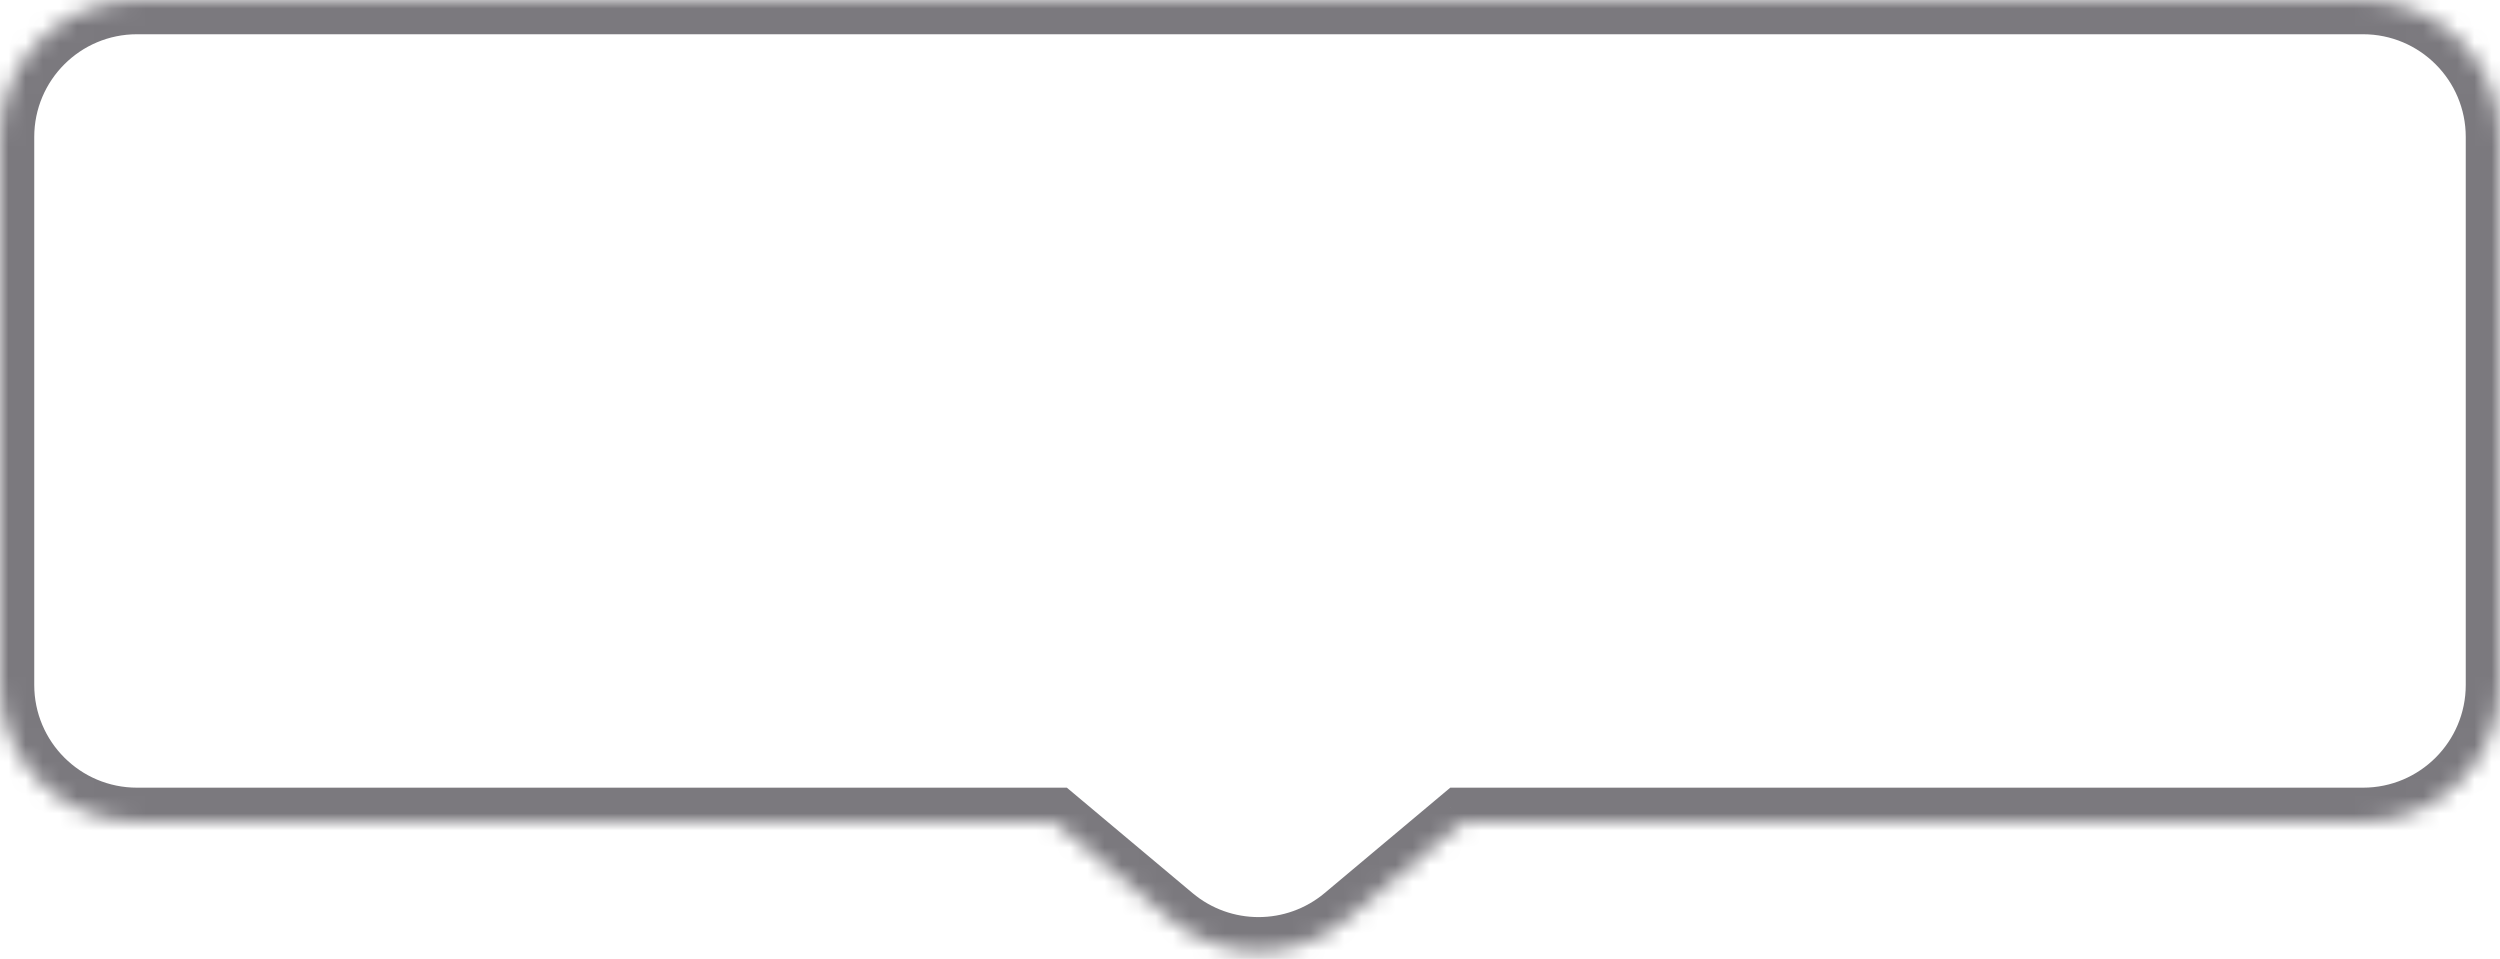 <svg width="146" height="56" viewBox="0 0 146 56" fill="none" xmlns="http://www.w3.org/2000/svg">
<mask id="path-1-inside-1_1_4568" fill="white">
<path fill-rule="evenodd" clip-rule="evenodd" d="M8 0C3.582 0 0 3.582 0 8V40C0 44.418 3.582 48 8 48H61.577L68.359 53.688C71.333 56.182 75.667 56.182 78.641 53.688L85.424 48H138C142.418 48 146 44.418 146 40V8C146 3.582 142.418 0 138 0H8Z"/>
</mask>
<path d="M61.577 48L62.862 46.468L62.304 46H61.577V48ZM68.359 53.688L69.644 52.156L69.644 52.156L68.359 53.688ZM78.641 53.688L77.356 52.156L77.356 52.156L78.641 53.688ZM85.424 48V46H84.696L84.138 46.468L85.424 48ZM2 8C2 4.686 4.686 2 8 2V-2C2.477 -2 -2 2.477 -2 8H2ZM2 40V8H-2V40H2ZM8 46C4.686 46 2 43.314 2 40H-2C-2 45.523 2.477 50 8 50V46ZM61.577 46H8V50H61.577V46ZM60.291 49.532L67.074 55.221L69.644 52.156L62.862 46.468L60.291 49.532ZM67.074 55.221C70.791 58.338 76.209 58.338 79.926 55.221L77.356 52.156C75.125 54.026 71.875 54.026 69.644 52.156L67.074 55.221ZM79.926 55.221L86.709 49.532L84.138 46.468L77.356 52.156L79.926 55.221ZM138 46H85.424V50H138V46ZM144 40C144 43.314 141.314 46 138 46V50C143.523 50 148 45.523 148 40H144ZM144 8V40H148V8H144ZM138 2C141.314 2 144 4.686 144 8H148C148 2.477 143.523 -2 138 -2V2ZM8 2H138V-2H8V2Z" fill="#7B797E" mask="url(#path-1-inside-1_1_4568)"/>
</svg>
